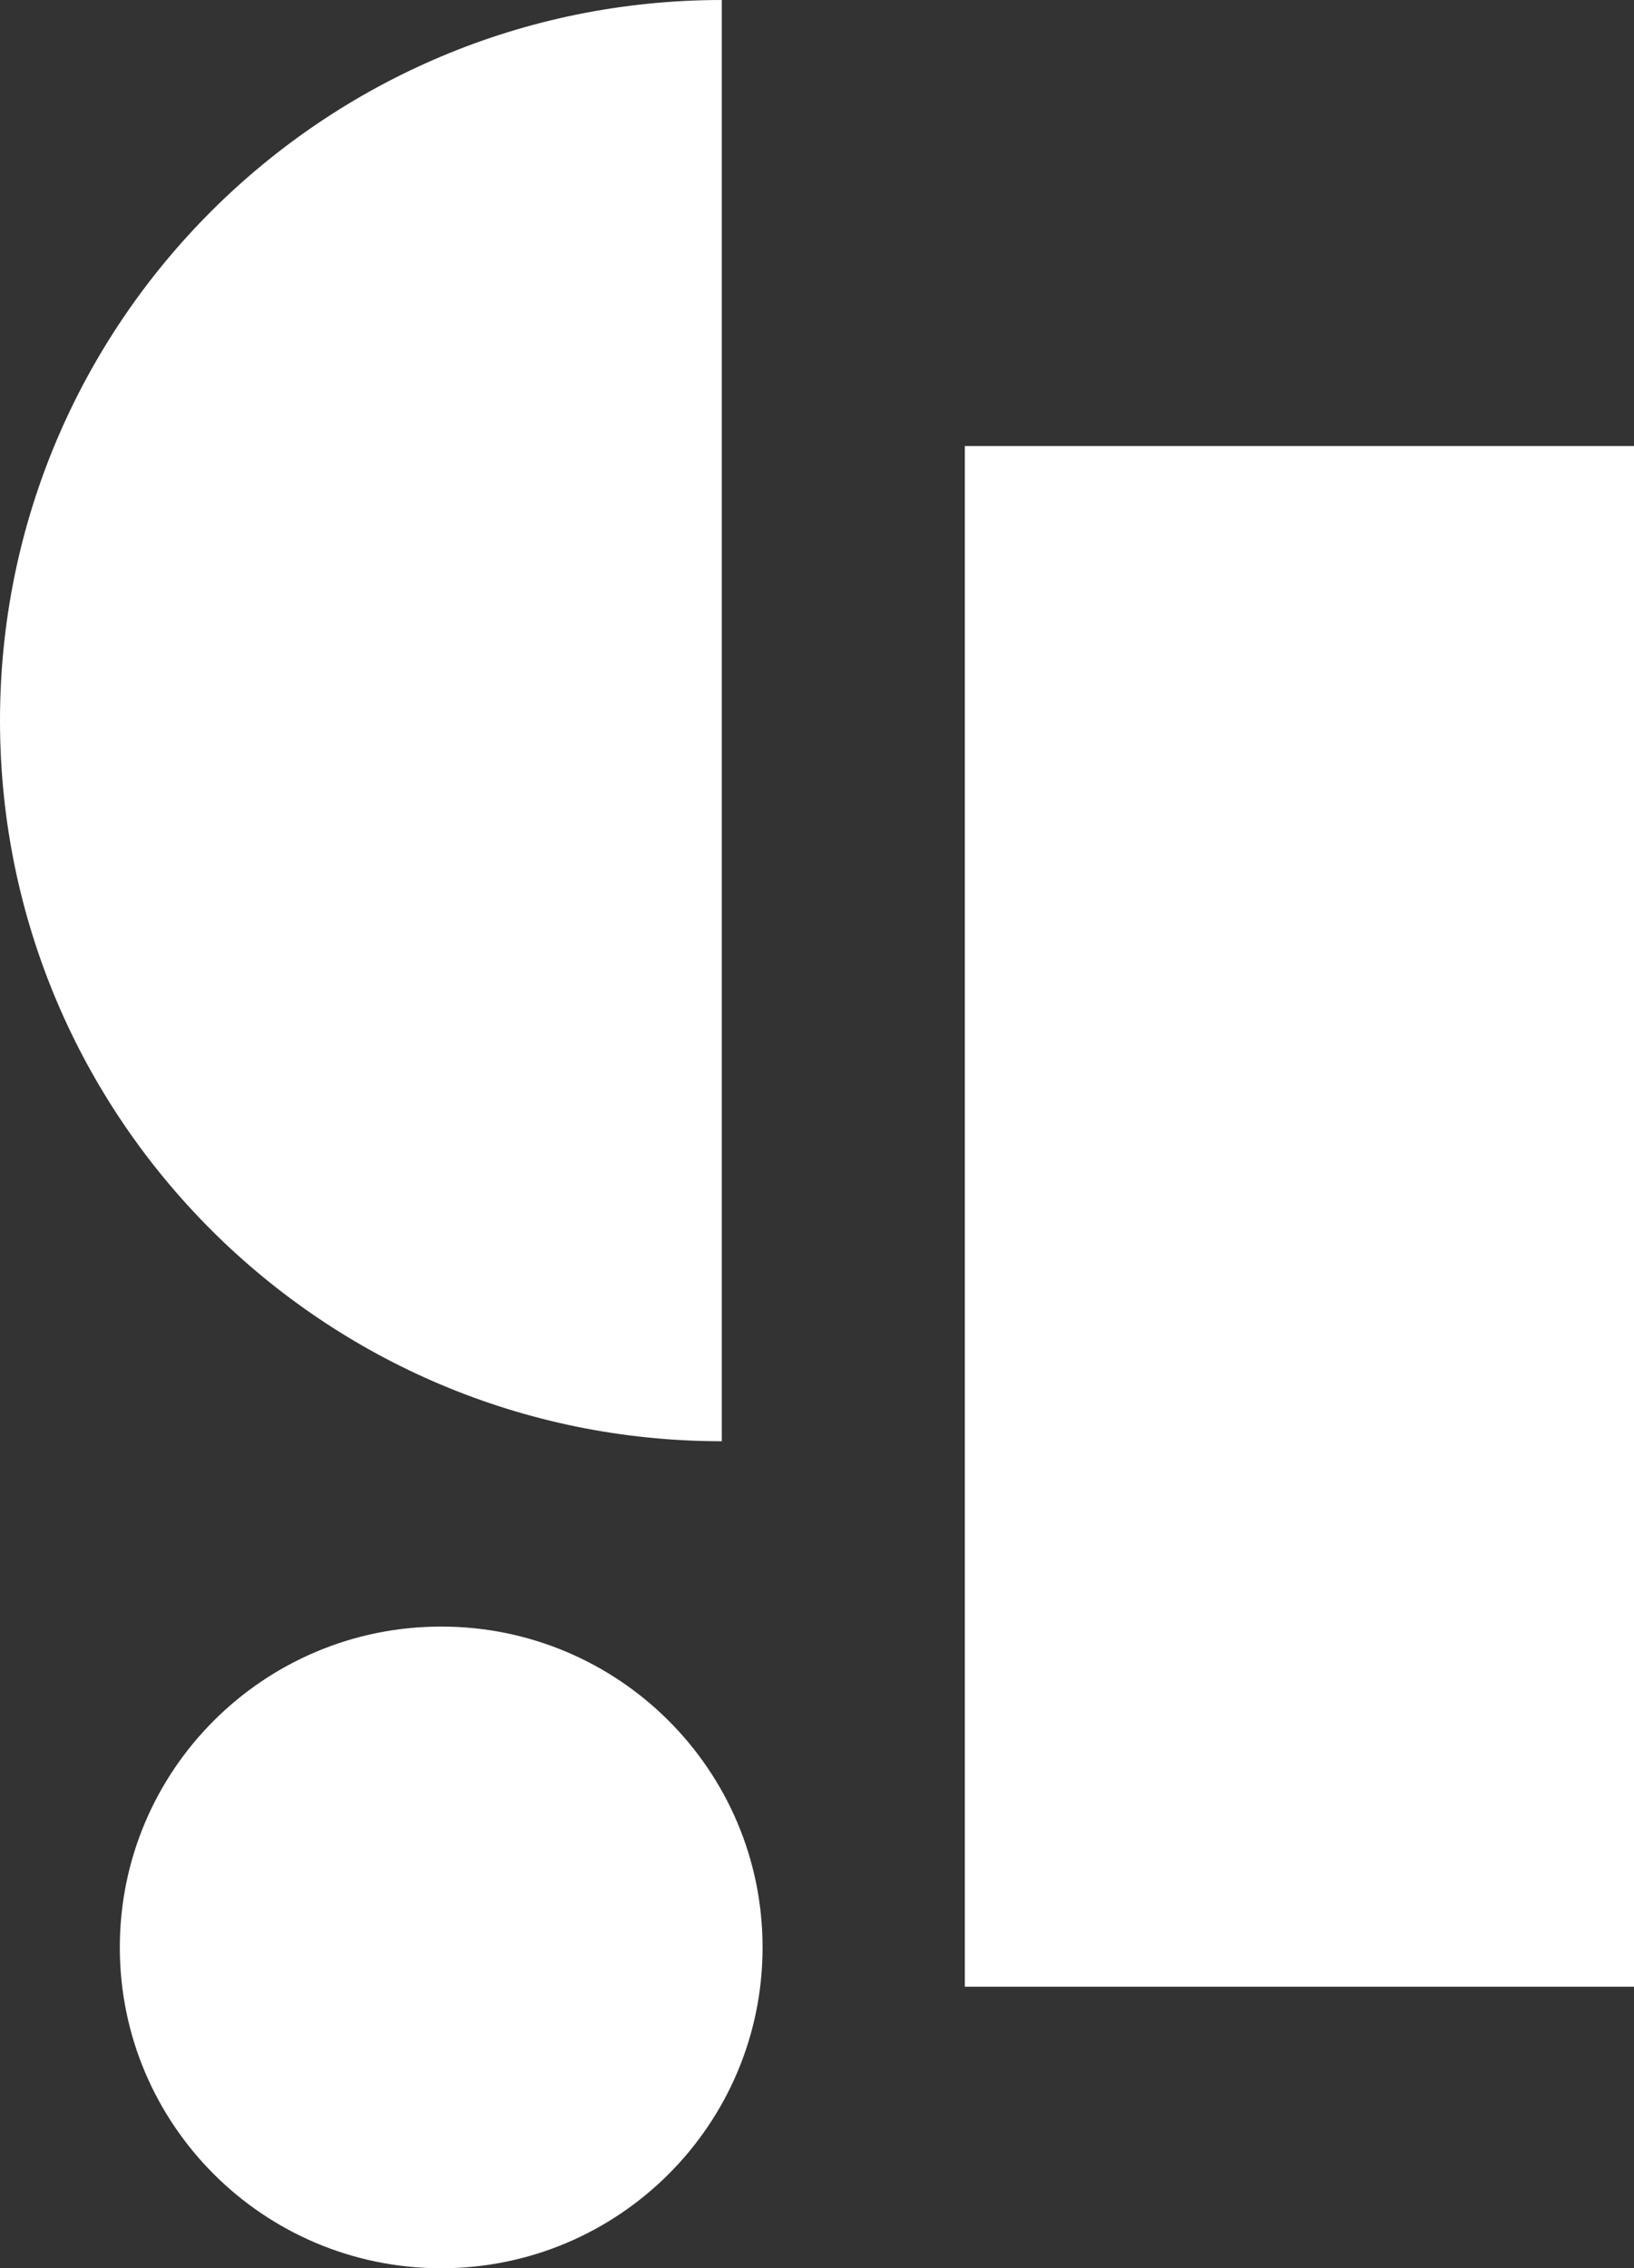 <svg width="49" height="68" viewBox="0 0 49 68" fill="none" xmlns="http://www.w3.org/2000/svg">
<rect x="0" y="0" width="49" height="68" fill="#333333" stroke="none"/>
<path fill-rule="evenodd" clip-rule="evenodd" d="M0 21.604C0 33.535 9.691 43.207 21.645 43.207V0C9.691 0 0 9.672 0 21.604ZM28.933 59.559H49V13.373H28.933V59.559ZM22.868 58.381C22.868 63.694 18.553 68 13.231 68C7.908 68 3.593 63.694 3.593 58.381C3.593 53.069 7.908 48.763 13.231 48.763C18.553 48.763 22.868 53.069 22.868 58.381Z" fill="white"/>
</svg>
